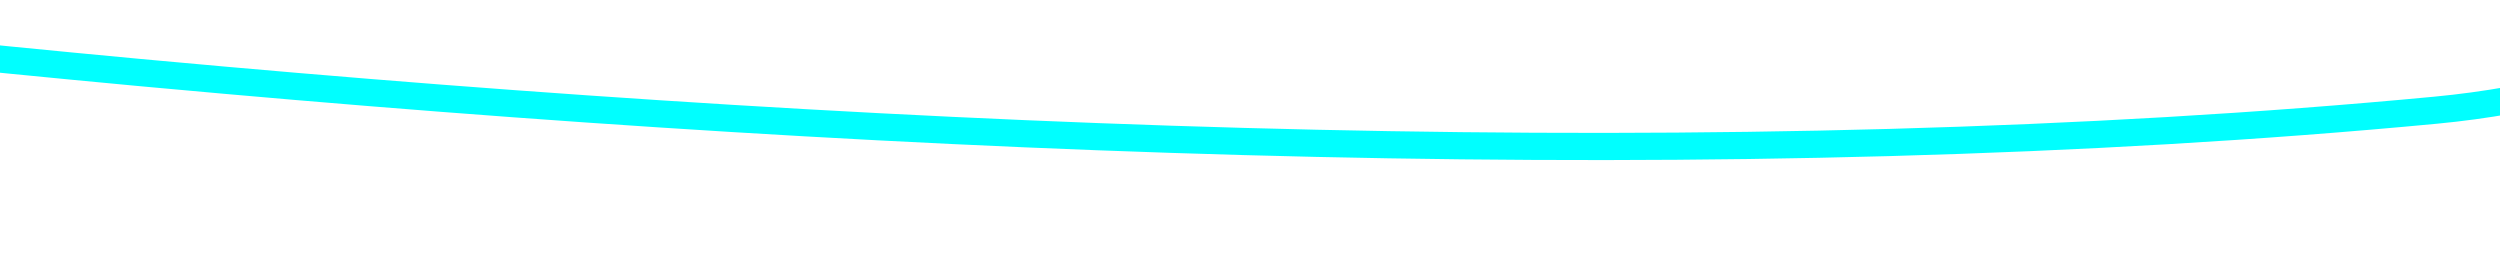 ﻿<?xml version="1.0" encoding="utf-8"?>
<svg version="1.1" xmlns:xlink="http://www.w3.org/1999/xlink" width="92px" height="10px" preserveAspectRatio="xMinYMid meet" viewBox="1330 379  92 8" xmlns="http://www.w3.org/2000/svg">
  <g transform="matrix(0.934 0.358 -0.358 0.934 228.648 -467.676 )">
    <path d="M 556 22.489  C 556 22.489  538.754 24.614  494.222 35.47  C 477.707 39.496  444.824 63.043  425.807 61.799  C 395.909 59.842  380.749 30.556  359.434 20.112  C 325.237 3.355  292.04 0.366  292.04 0.366  C 292.04 0.366  244.352 4.461  206.266 33.276  C 187.89 47.179  200.727 83.749  173.846 97.086  C 150.564 108.637  122.06 118.268  94.954 125.889  C 94.77 125.941  94.587 125.992  94.404 126.044  C 45.204 139.837  0.766 147  0.766 147  " stroke-width="1" stroke="#00ffff" fill="none" transform="matrix(1 0 0 1 1242 270 )" />
  </g>
</svg>